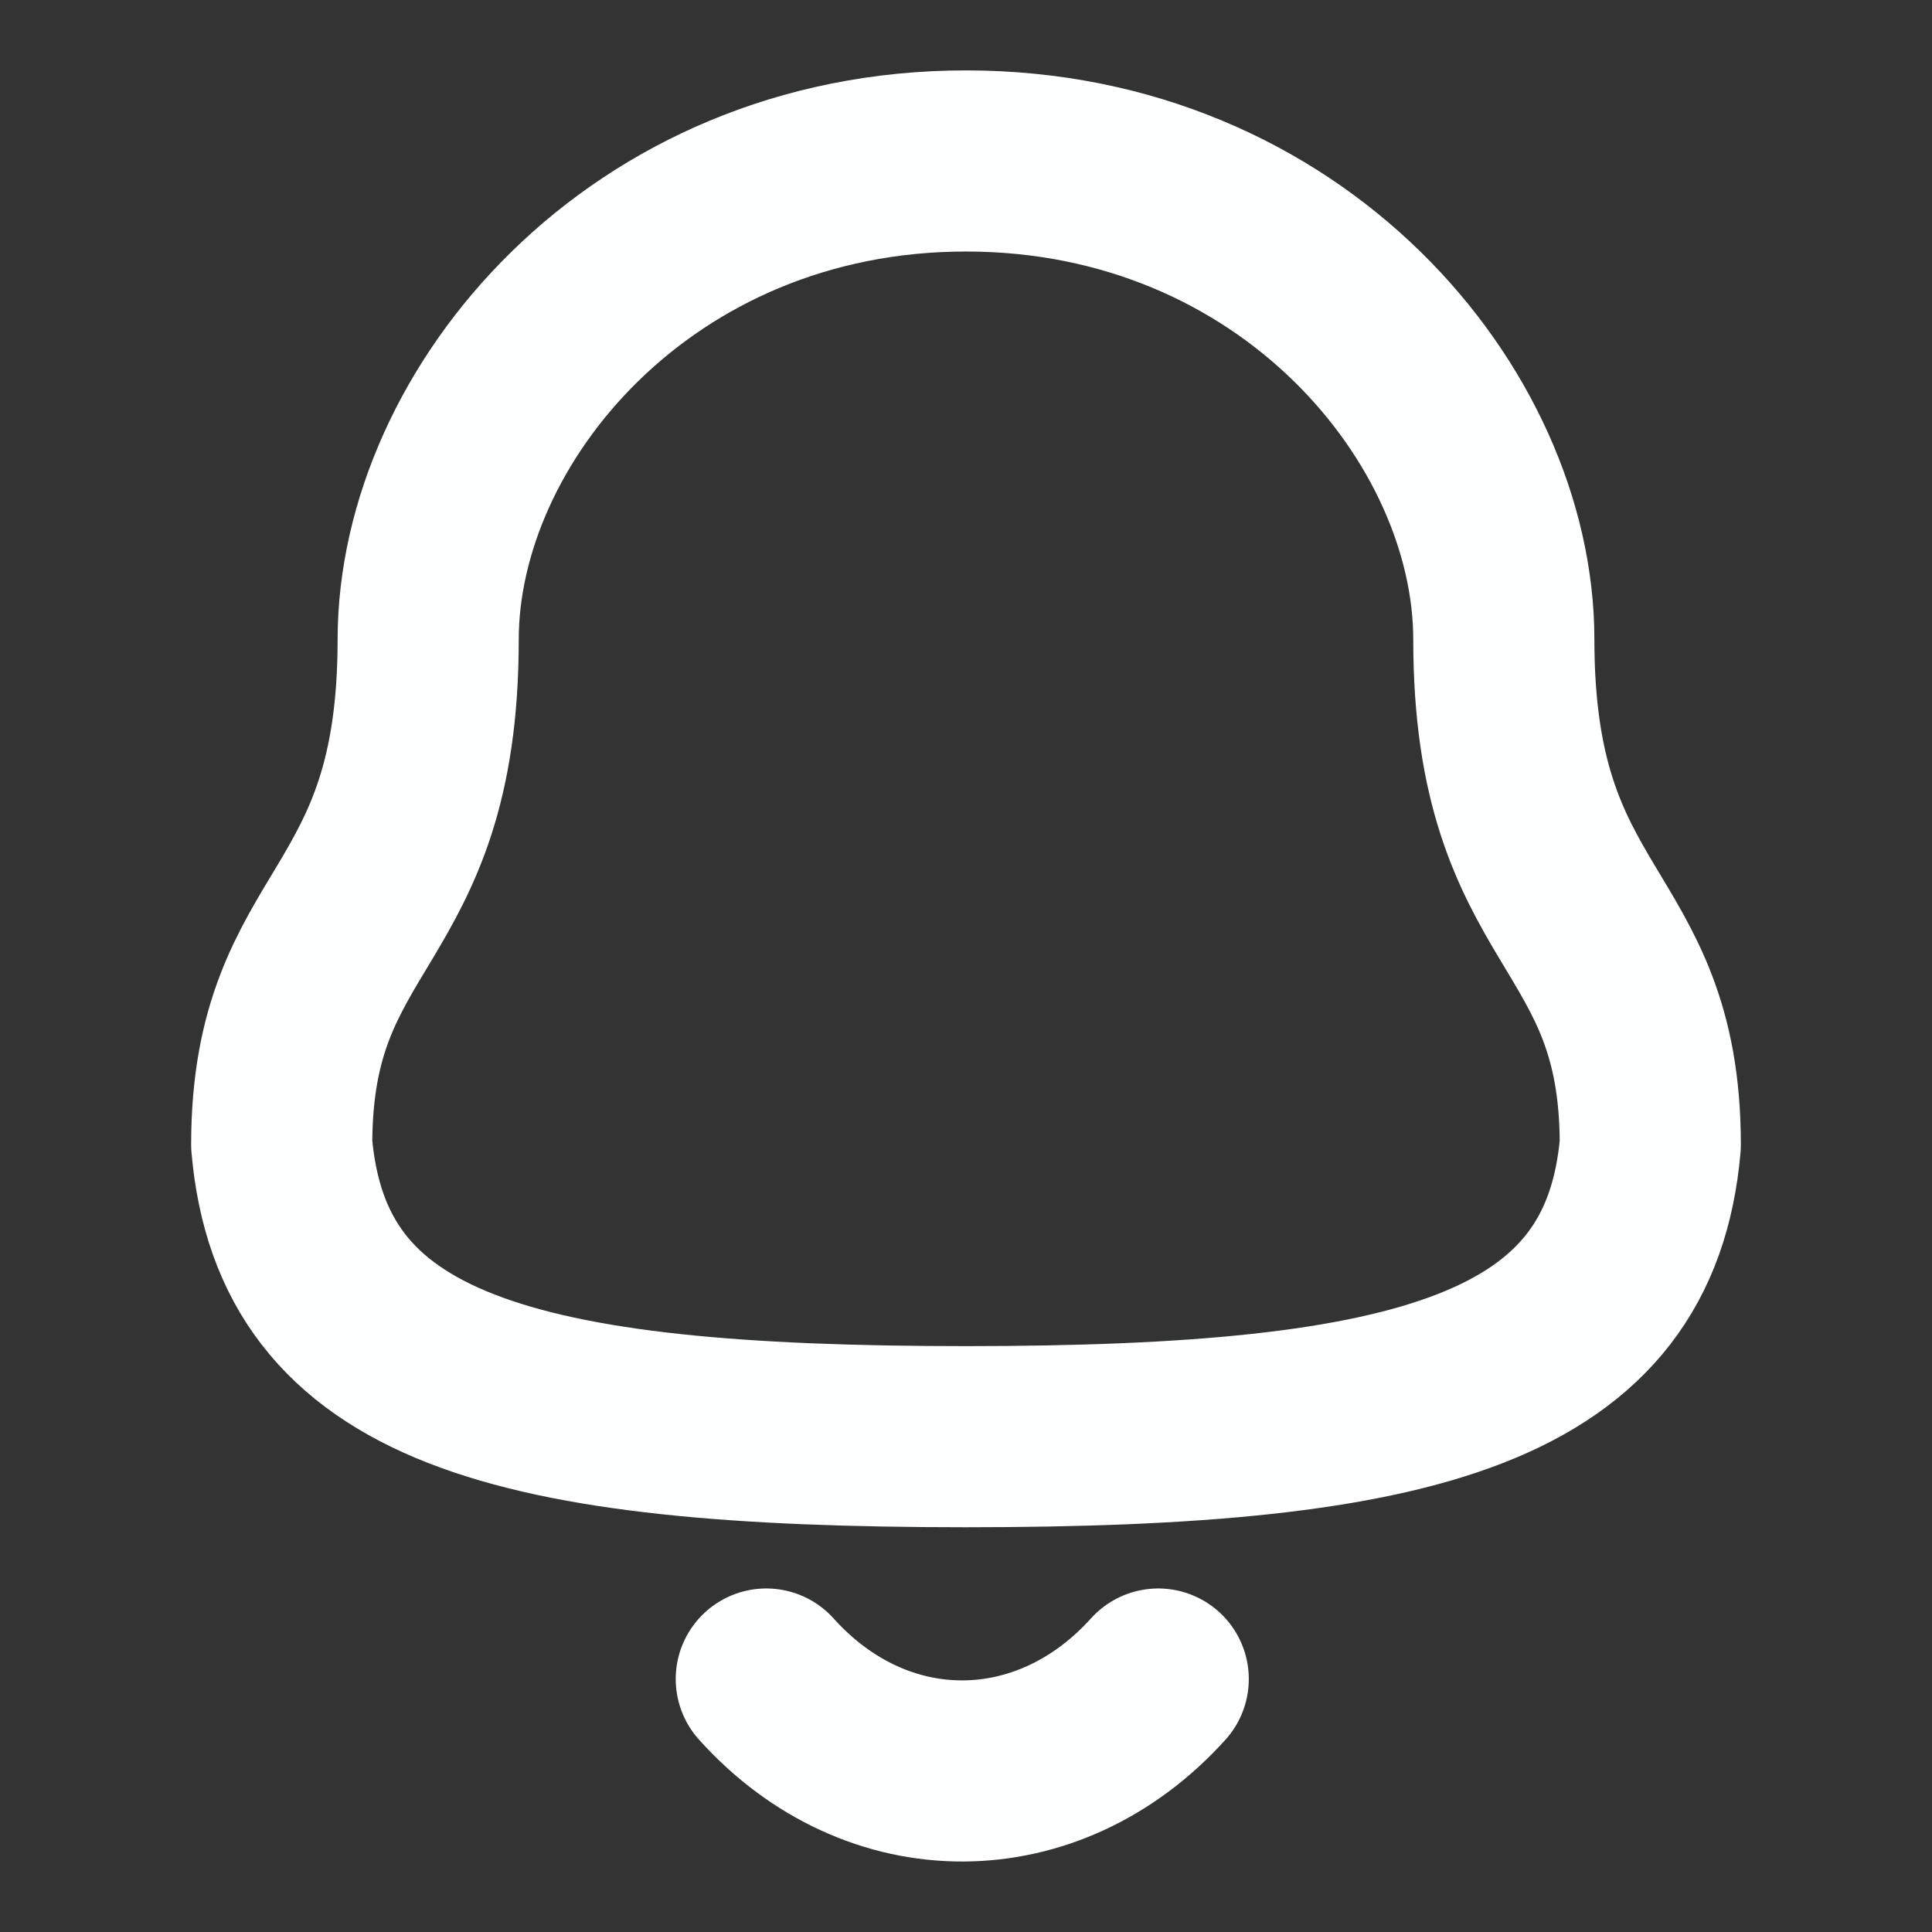 <svg width="16" height="16" viewBox="0 0 16 16" fill="none" xmlns="http://www.w3.org/2000/svg">
<rect x="0" y="0" width="16" height="16" fill="#333333" stroke="none"/>
<path fill-rule="evenodd" clip-rule="evenodd" d="M8 11.898C11.759 11.898 13.499 11.416 13.667 9.48C13.667 7.546 12.454 7.67 12.454 5.297C12.454 3.443 10.697 1.333 8 1.333C5.303 1.333 3.546 3.443 3.546 5.297C3.546 7.67 2.333 7.546 2.333 9.48C2.502 11.424 4.241 11.898 8 11.898Z" stroke="#FEFFFF" stroke-width="1.5" stroke-linecap="round" stroke-linejoin="round"/>
<path d="M9.592 13.905C8.683 14.914 7.264 14.926 6.346 13.905" stroke="#FEFFFF" stroke-width="1.5" stroke-linecap="round" stroke-linejoin="round"/>
</svg>
